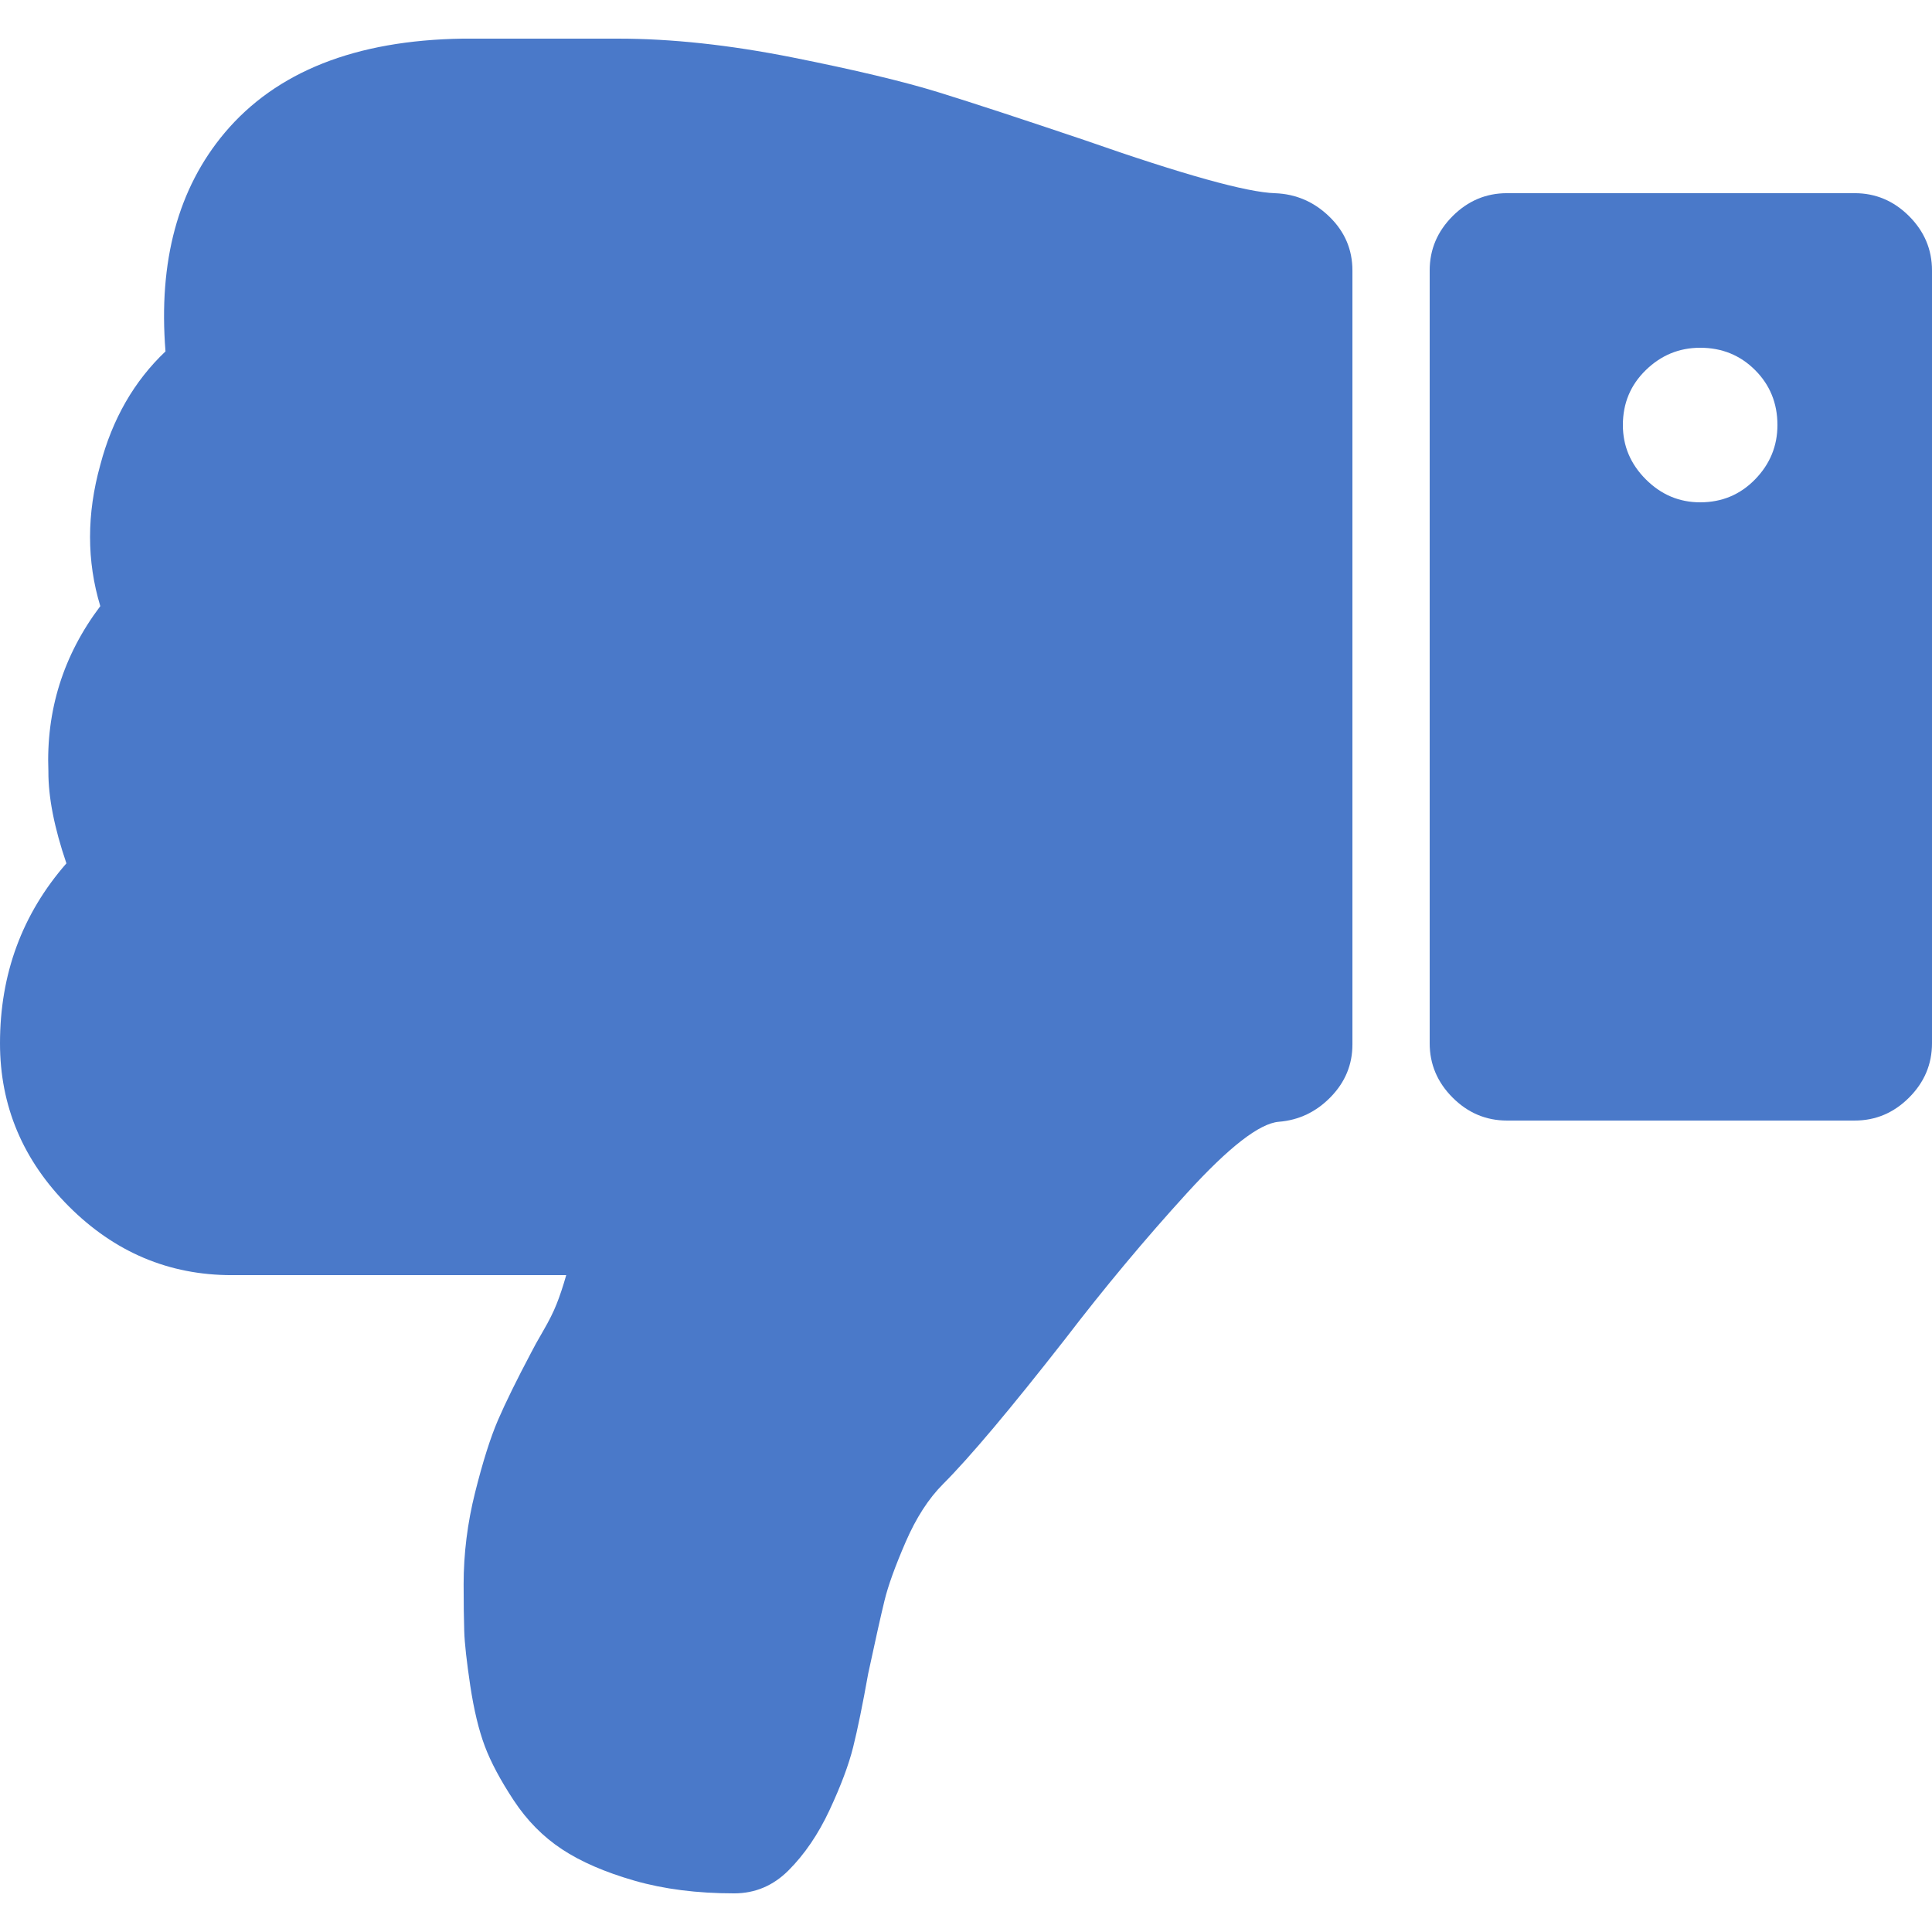 <?xml version="1.0"?>
<svg xmlns="http://www.w3.org/2000/svg" xmlns:xlink="http://www.w3.org/1999/xlink" version="1.1" id="Capa_1" x="0px" y="0px" width="512px" height="512px" viewBox="0 0 456.814 456.814" style="enable-background:new 0 0 456.814 456.814;" xml:space="preserve" class=""><g transform="matrix(-1 1.22465e-16 -1.22465e-16 -1 456.814 456.814)"><g>
	<g>
		<path d="M441.11,252.677c10.468-11.99,15.704-26.169,15.704-42.54c0-14.846-5.432-27.692-16.259-38.547    c-10.849-10.854-23.695-16.278-38.541-16.278h-79.082c0.76-2.664,1.522-4.948,2.282-6.851c0.753-1.903,1.811-3.999,3.138-6.283    c1.328-2.285,2.283-3.999,2.852-5.139c3.425-6.468,6.047-11.801,7.857-15.985c1.807-4.192,3.606-9.9,5.42-17.133    c1.811-7.229,2.711-14.465,2.711-21.698c0-4.566-0.055-8.281-0.145-11.134c-0.089-2.855-0.574-7.139-1.423-12.85    c-0.862-5.708-2.006-10.467-3.43-14.272c-1.43-3.806-3.716-8.092-6.851-12.847c-3.142-4.764-6.947-8.613-11.424-11.565    c-4.476-2.95-10.184-5.424-17.131-7.421c-6.954-1.999-14.801-2.998-23.562-2.998c-4.948,0-9.227,1.809-12.847,5.426    c-3.806,3.806-7.047,8.564-9.709,14.272c-2.666,5.711-4.523,10.66-5.571,14.849c-1.047,4.187-2.238,9.994-3.565,17.415    c-1.719,7.998-2.998,13.752-3.86,17.273c-0.855,3.521-2.525,8.136-4.997,13.845c-2.477,5.713-5.424,10.278-8.851,13.706    c-6.28,6.28-15.891,17.701-28.837,34.259c-9.329,12.18-18.94,23.695-28.837,34.545c-9.899,10.852-17.131,16.466-21.698,16.847    c-4.755,0.38-8.848,2.331-12.275,5.854c-3.427,3.521-5.14,7.662-5.14,12.419v183.01c0,4.949,1.807,9.182,5.424,12.703    c3.615,3.525,7.898,5.38,12.847,5.571c6.661,0.191,21.698,4.374,45.111,12.566c14.654,4.941,26.12,8.706,34.4,11.272    c8.278,2.566,19.849,5.328,34.684,8.282c14.849,2.949,28.551,4.428,41.11,4.428h4.855h21.7h10.276    c25.321-0.38,44.061-7.806,56.247-22.268c11.036-13.135,15.697-30.361,13.99-51.679c7.422-7.042,12.565-15.984,15.416-26.836    c3.231-11.604,3.231-22.74,0-33.397c8.754-11.611,12.847-24.649,12.272-39.115C445.395,268.286,443.971,261.055,441.11,252.677z" data-original="#000000" class="active-path" data-old_color="#4a79c9" fill="#4a79c9"/>
		<path d="M100.5,191.864H18.276c-4.952,0-9.235,1.809-12.851,5.426C1.809,200.905,0,205.188,0,210.137v182.732    c0,4.942,1.809,9.227,5.426,12.847c3.619,3.611,7.902,5.421,12.851,5.421H100.5c4.948,0,9.229-1.81,12.847-5.421    c3.616-3.62,5.424-7.904,5.424-12.847V210.137c0-4.949-1.809-9.231-5.424-12.847C109.73,193.672,105.449,191.864,100.5,191.864z     M67.665,369.308c-3.616,3.521-7.898,5.281-12.847,5.281c-5.14,0-9.471-1.76-12.99-5.281c-3.521-3.521-5.281-7.85-5.281-12.99    c0-4.948,1.759-9.232,5.281-12.847c3.52-3.617,7.85-5.428,12.99-5.428c4.949,0,9.231,1.811,12.847,5.428    c3.617,3.614,5.426,7.898,5.426,12.847C73.091,361.458,71.286,365.786,67.665,369.308z" data-original="#000000" class="active-path" data-old_color="#4a79c9" fill="#4a79c9"/>
	</g>
</g></g> </svg>
